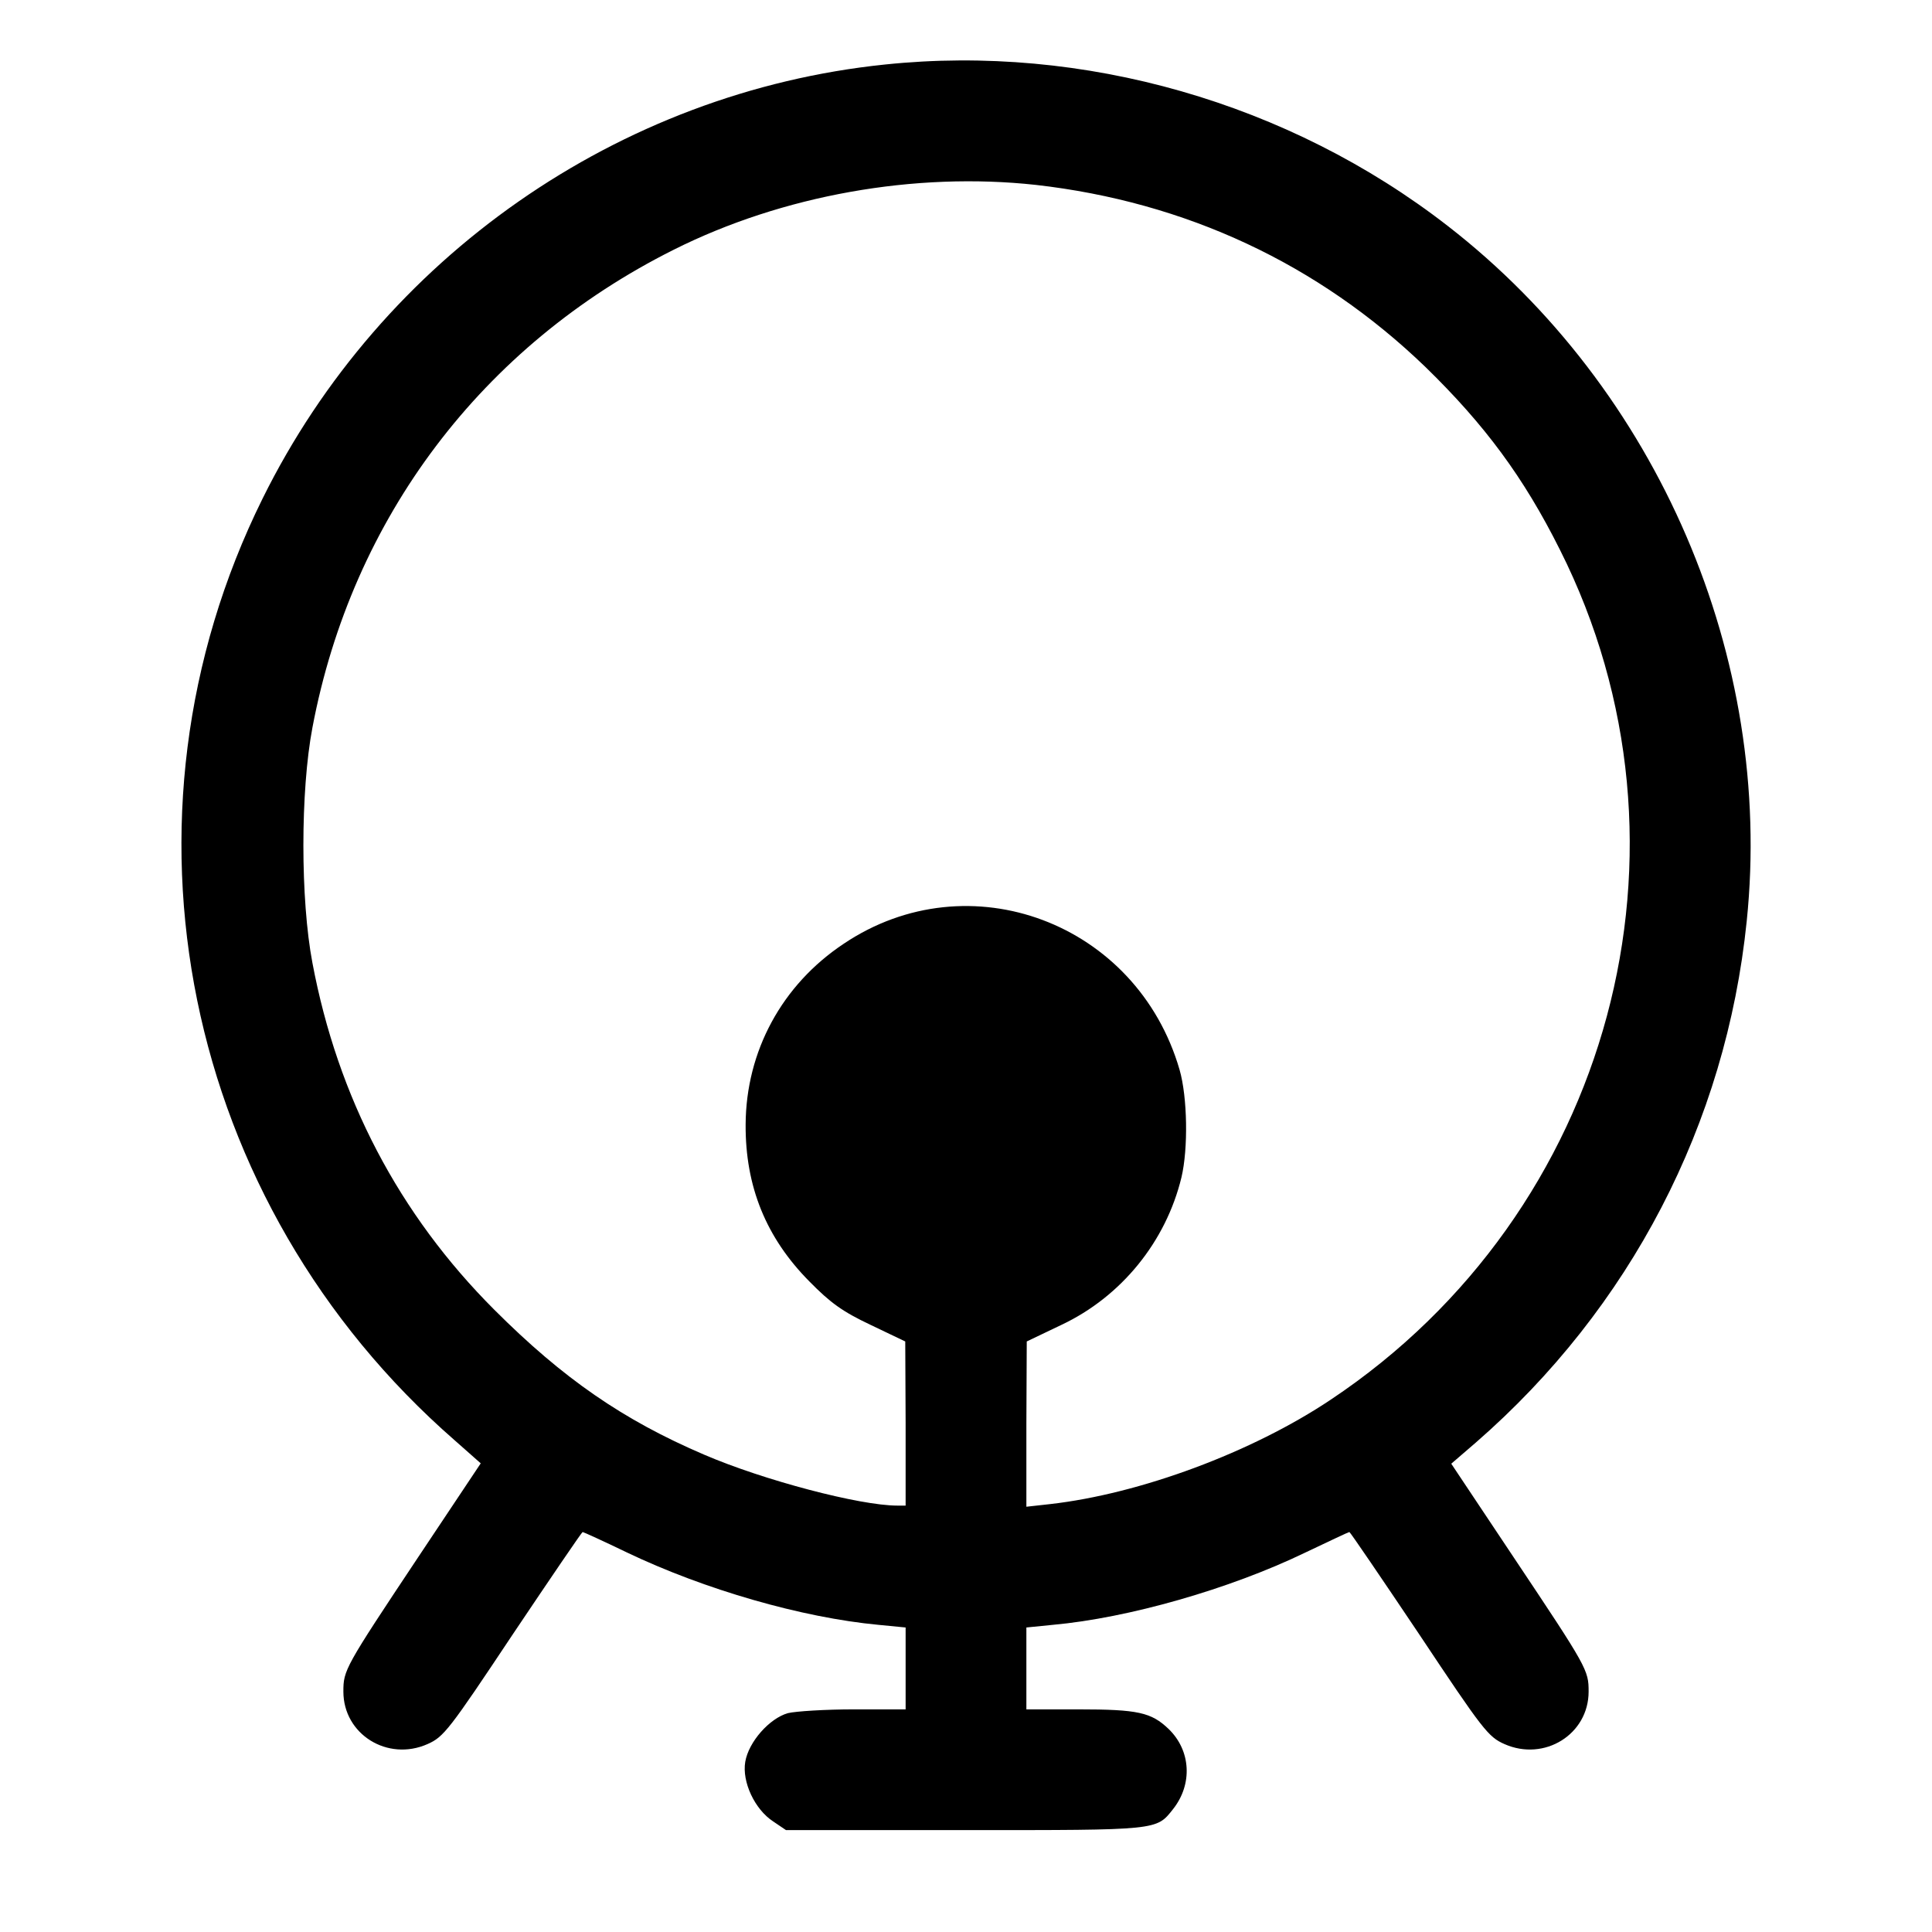 <?xml version="1.0" standalone="no"?>
<!DOCTYPE svg PUBLIC "-//W3C//DTD SVG 20010904//EN"
 "http://www.w3.org/TR/2001/REC-SVG-20010904/DTD/svg10.dtd">
<svg version="1.0" xmlns="http://www.w3.org/2000/svg"
 width="512pt" height="512pt" viewBox="0 0 512 512"
 preserveAspectRatio="xMidYMid meet">

<g transform="translate(0,512) scale(0.1,-0.1)"
fill="#000000" stroke="none">
<path d="M2345 4949 c-705 -73 -1333 -511 -1649 -1150 -420 -848 -212 -1867
509 -2496 l69 -61 -166 -249 c-195 -293 -198 -299 -198 -356 0 -113 117 -186
223 -139 43 19 57 37 226 291 100 149 183 271 185 271 2 0 55 -24 117 -54 207
-99 465 -173 667 -192 l72 -7 0 -108 0 -109 -137 0 c-76 0 -154 -5 -175 -10
-49 -14 -104 -76 -113 -129 -9 -53 25 -126 74 -158 l34 -23 474 0 c515 0 507
-1 552 56 52 66 47 155 -12 212 -46 44 -81 52 -239 52 l-138 0 0 109 0 108 70
7 c200 18 469 95 668 191 63 30 116 55 118 55 2 0 85 -122 185 -271 169 -254
183 -272 226 -291 106 -47 223 26 223 139 0 57 -3 63 -198 355 l-166 249 65
56 c409 356 663 844 718 1382 72 697 -235 1410 -792 1842 -421 327 -966 483
-1492 428z m400 -319 c397 -45 749 -209 1033 -483 157 -153 260 -292 356 -484
397 -789 137 -1756 -607 -2252 -209 -140 -506 -250 -744 -277 l-63 -7 0 219 1
219 92 44 c159 75 277 221 318 391 18 76 16 212 -5 285 -113 390 -558 557
-890 334 -164 -109 -259 -285 -260 -479 -1 -164 54 -300 169 -416 56 -57 88
-80 162 -115 l92 -44 1 -217 0 -218 -22 0 c-99 0 -354 67 -512 135 -215 92
-374 202 -556 384 -253 253 -415 563 -482 919 -32 168 -32 456 0 624 105 556
450 1012 957 1266 289 145 640 207 960 172z"/>
</g>
</svg>
